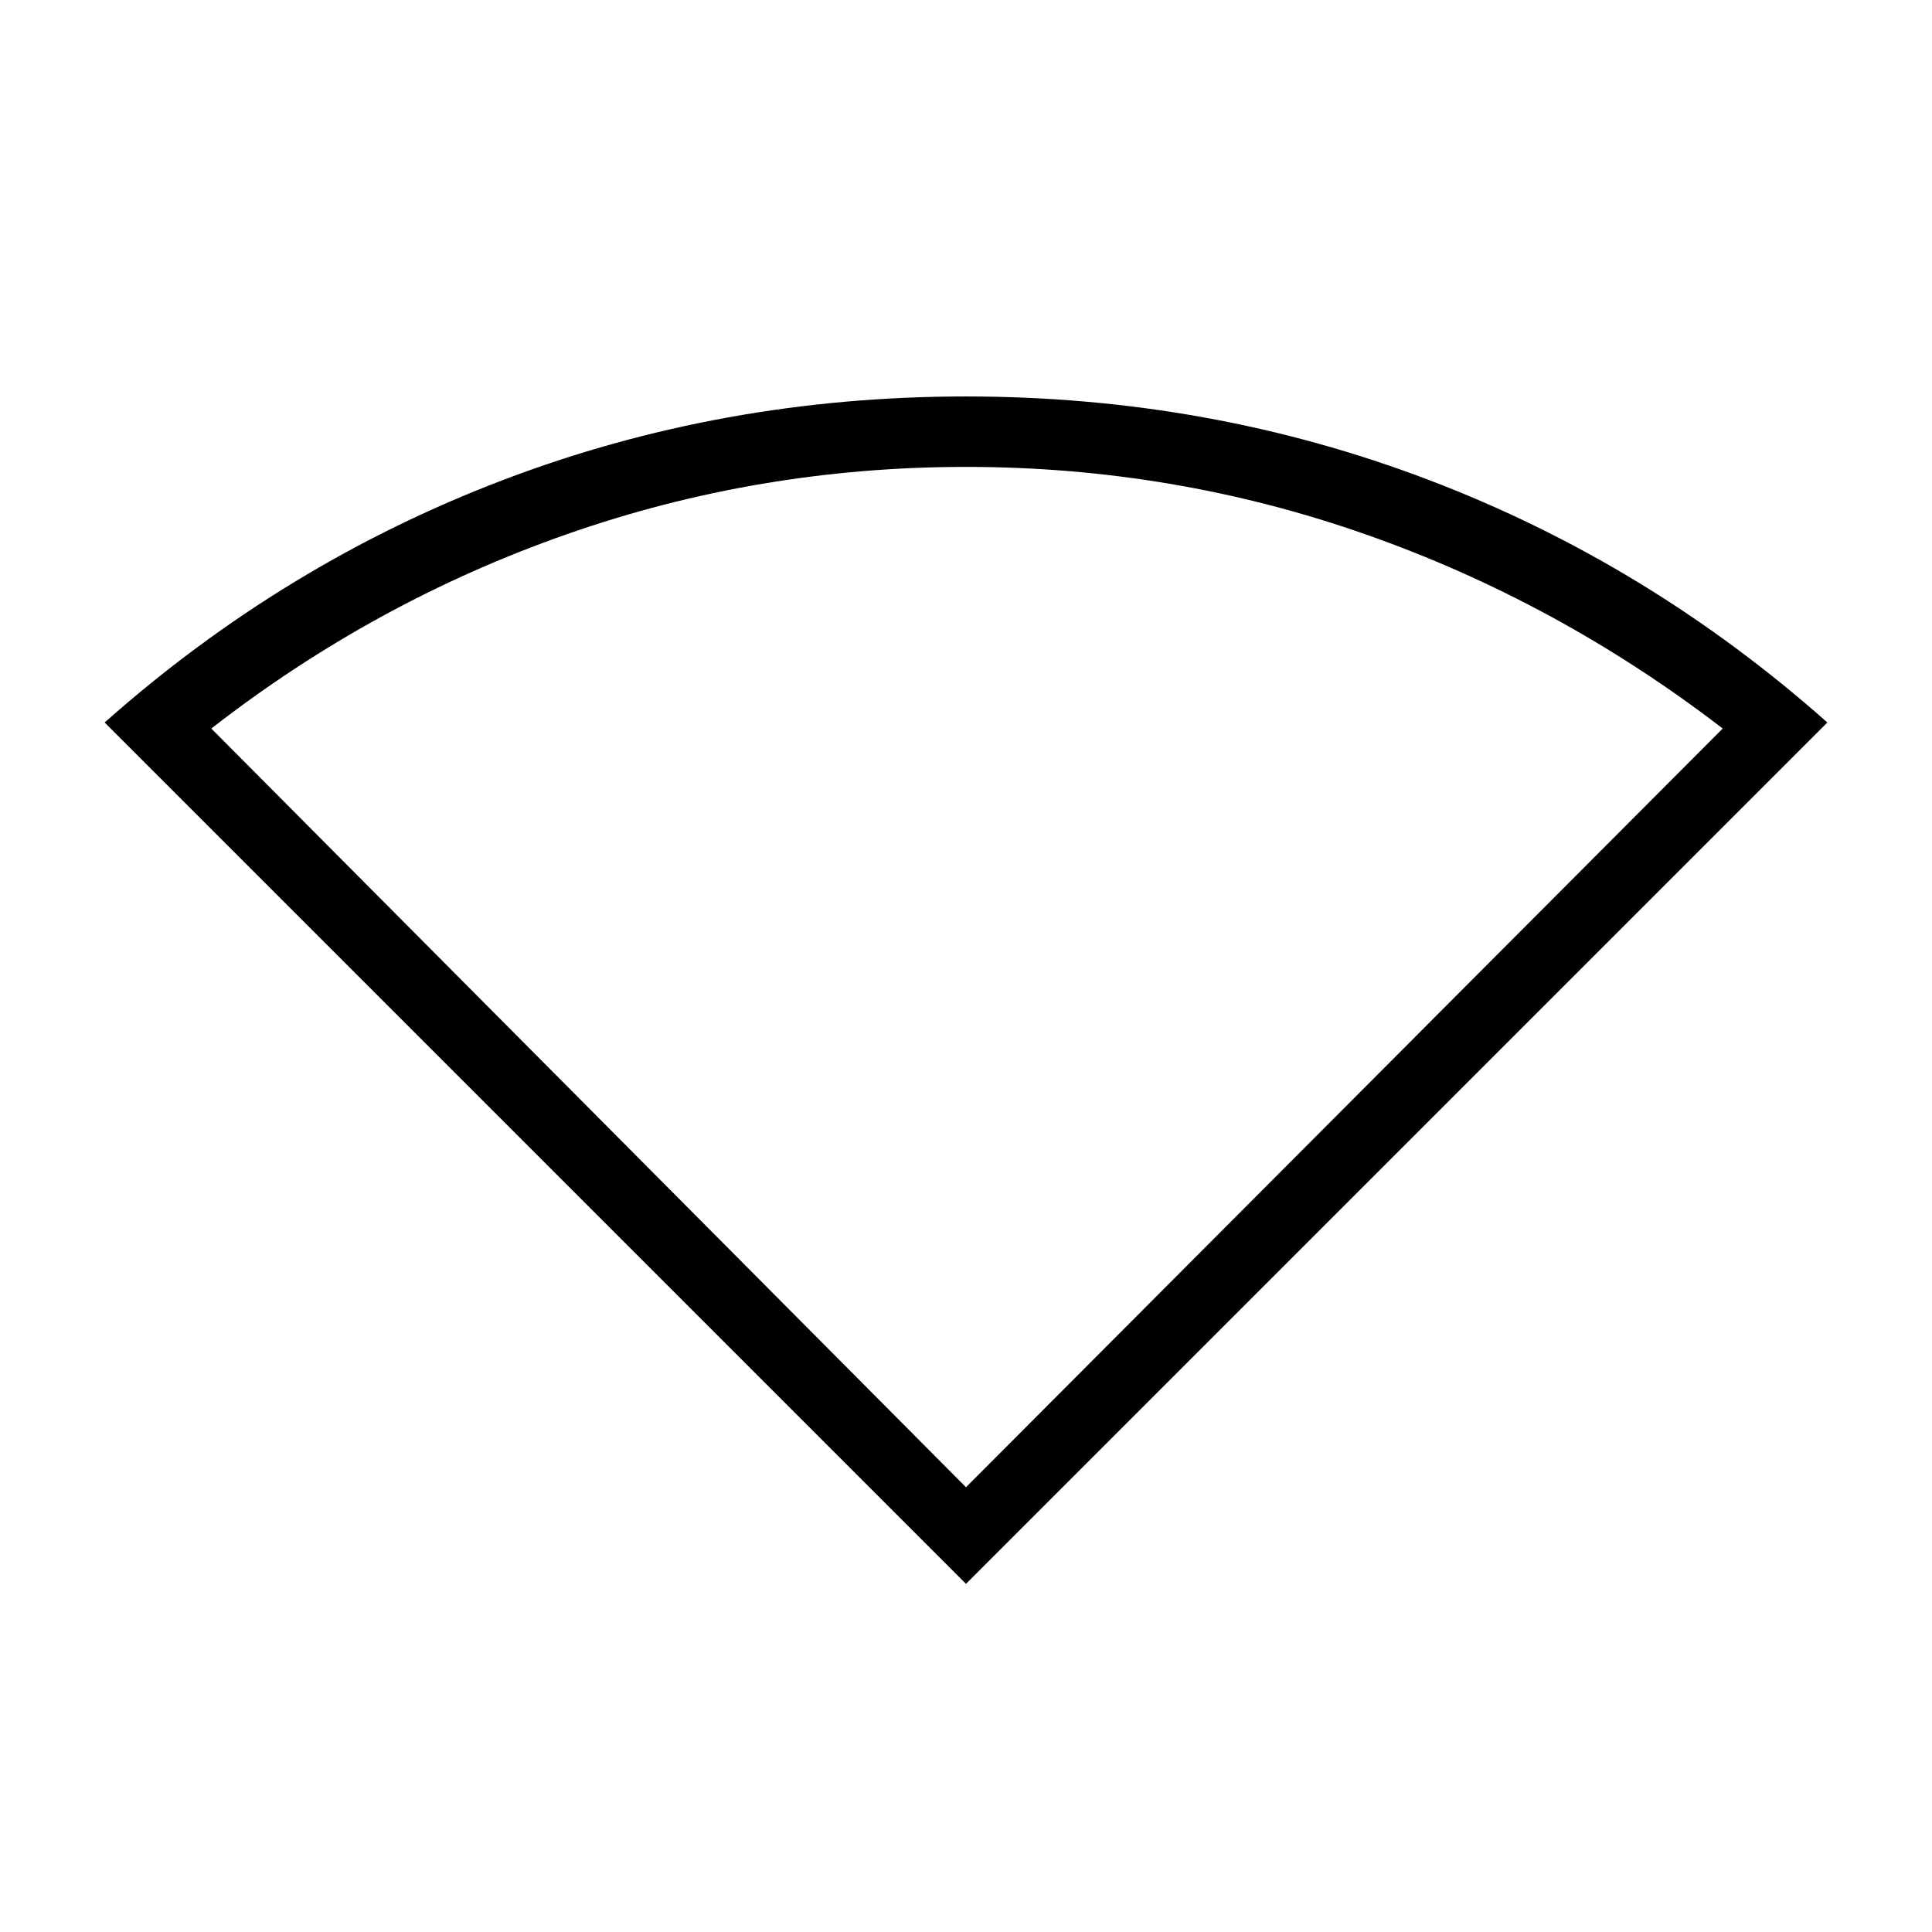 <svg xmlns="http://www.w3.org/2000/svg" height="48" width="48"><path d="M24 39.35 2.6 17.95q4.45-3.95 9.9-6.025T24 9.85q6.05 0 11.5 2.075t9.9 6.025Zm0-2.4L42.8 18.1q-4.1-3.15-8.875-4.825Q29.15 11.6 24 11.6t-9.925 1.675Q9.3 14.95 5.25 18.1Z"/></svg>